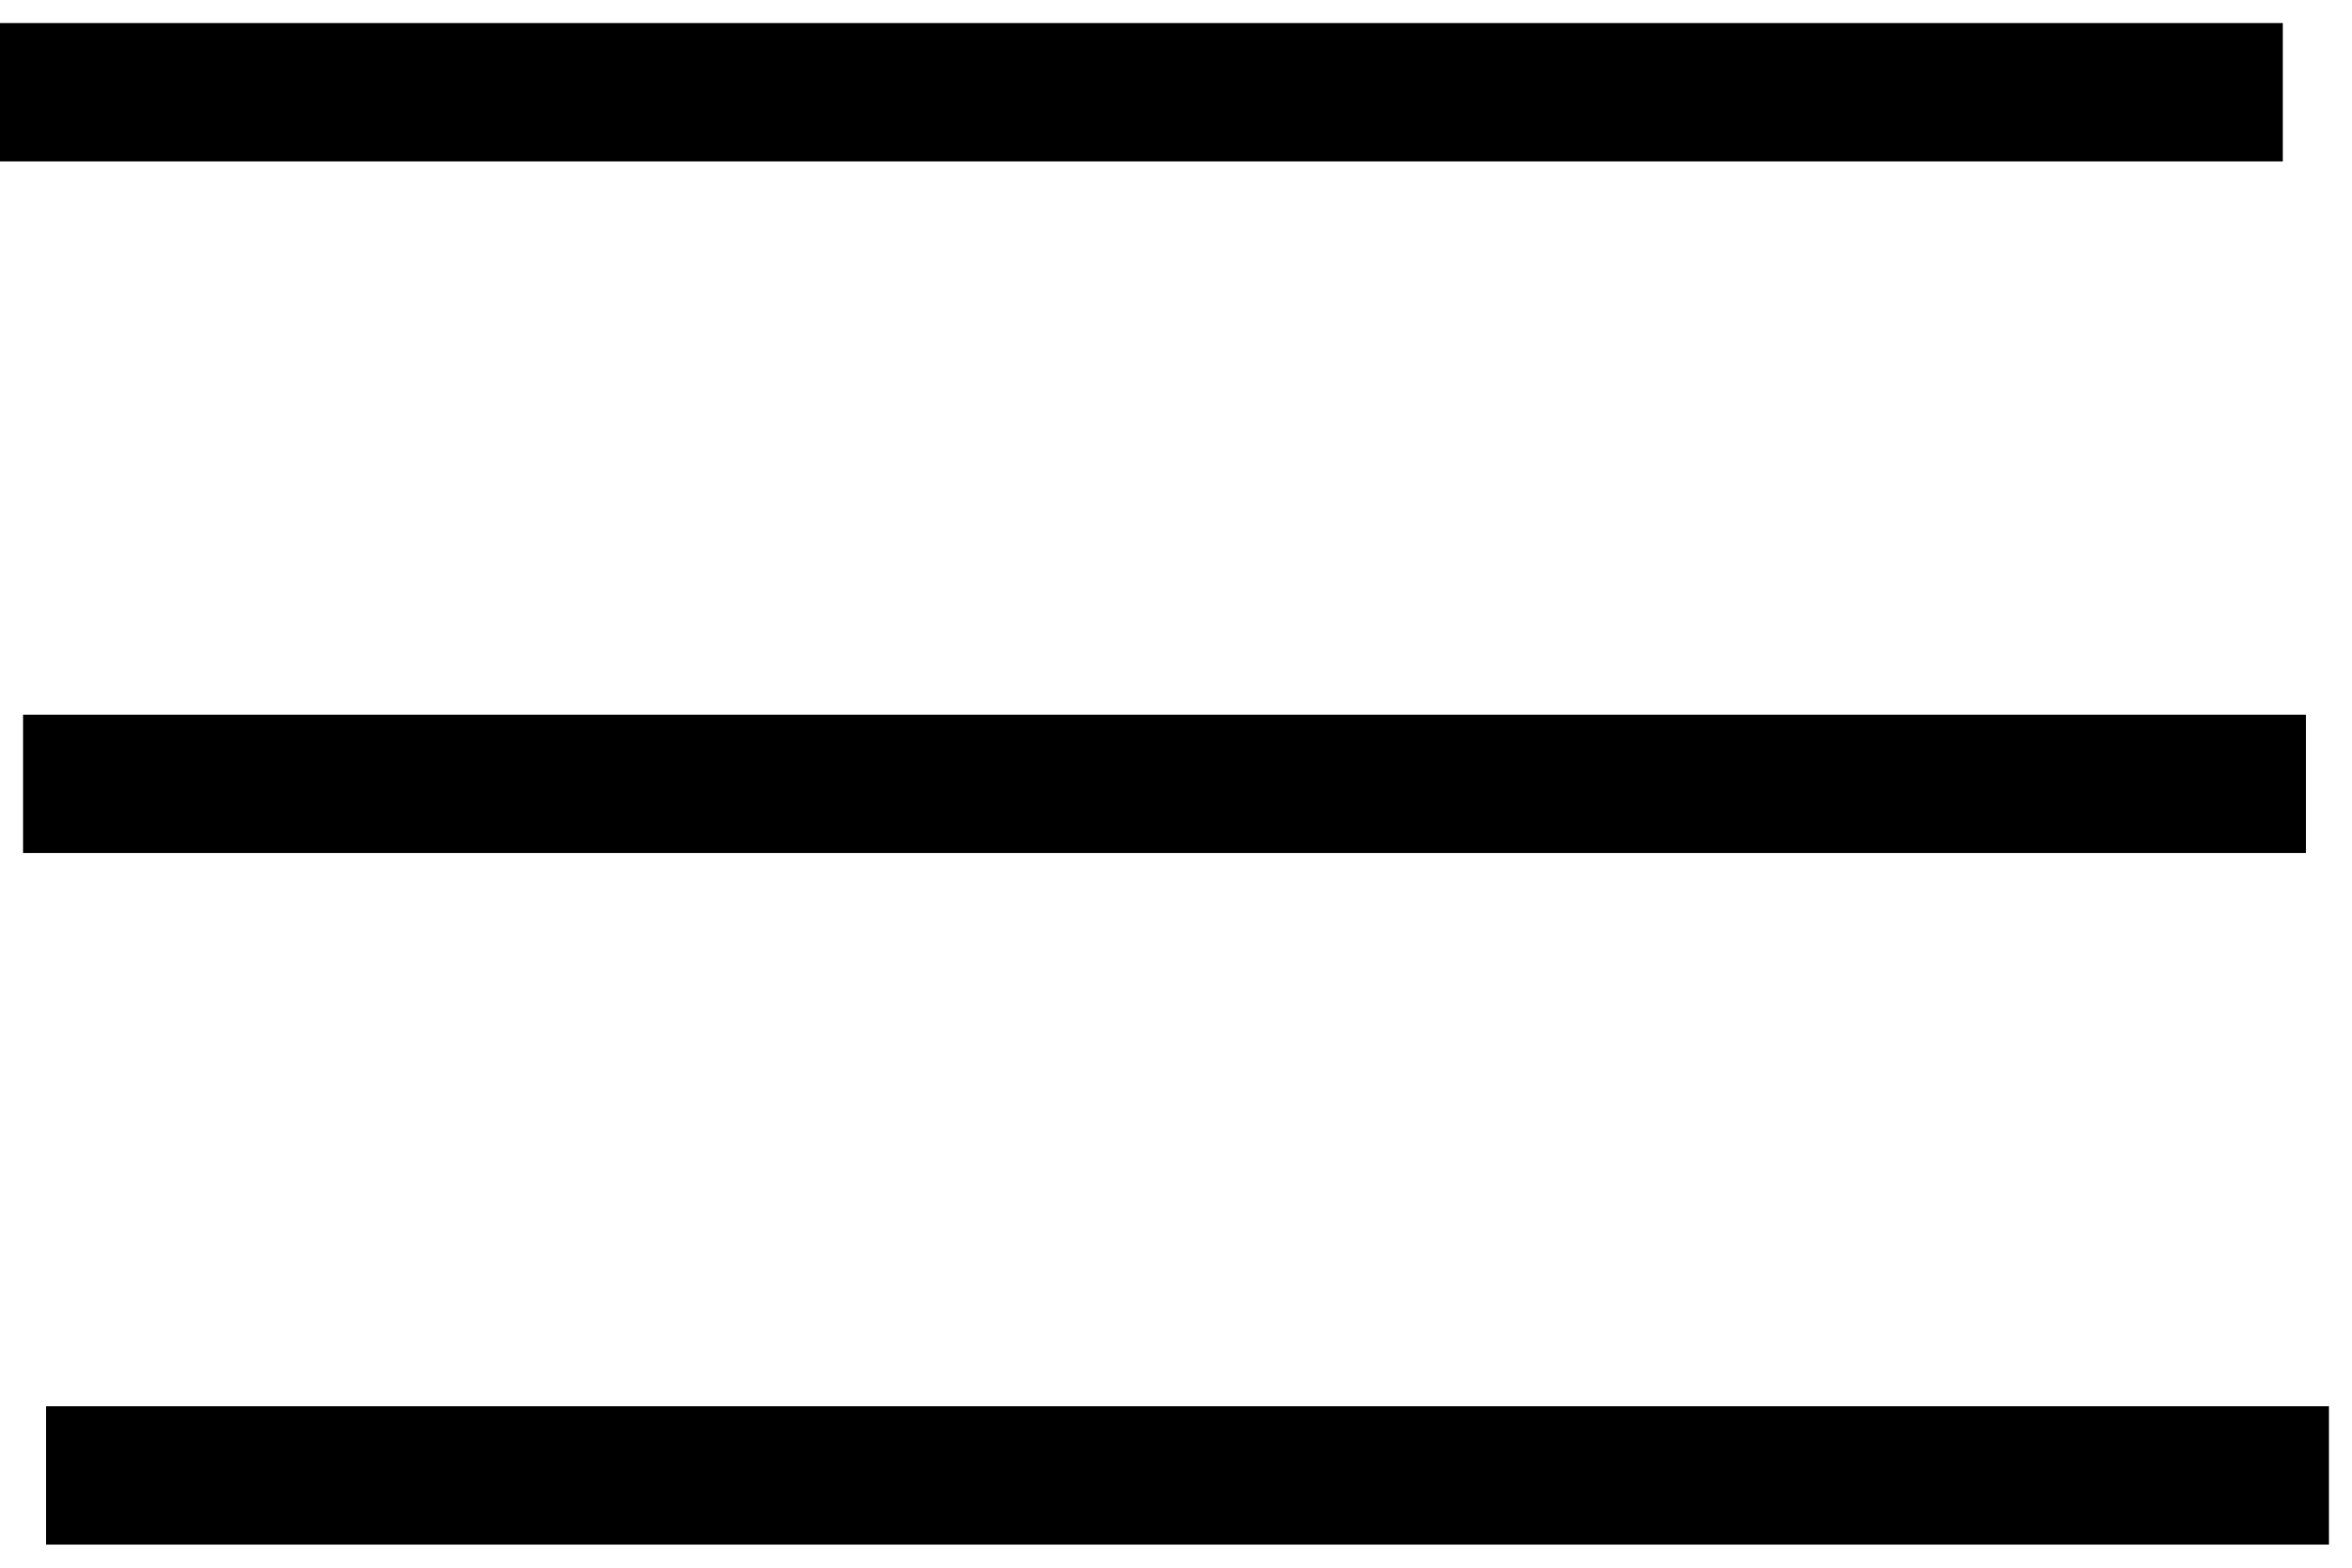 <svg width="51" height="34" viewBox="0 0 51 34" fill="none" xmlns="http://www.w3.org/2000/svg">
<path d="M0 2H49.5" stroke="black" stroke-width="3"/>
<path d="M0.5 17H50" stroke="black" stroke-width="3"/>
<path d="M1 32H50.5" stroke="black" stroke-width="3"/>
</svg>
